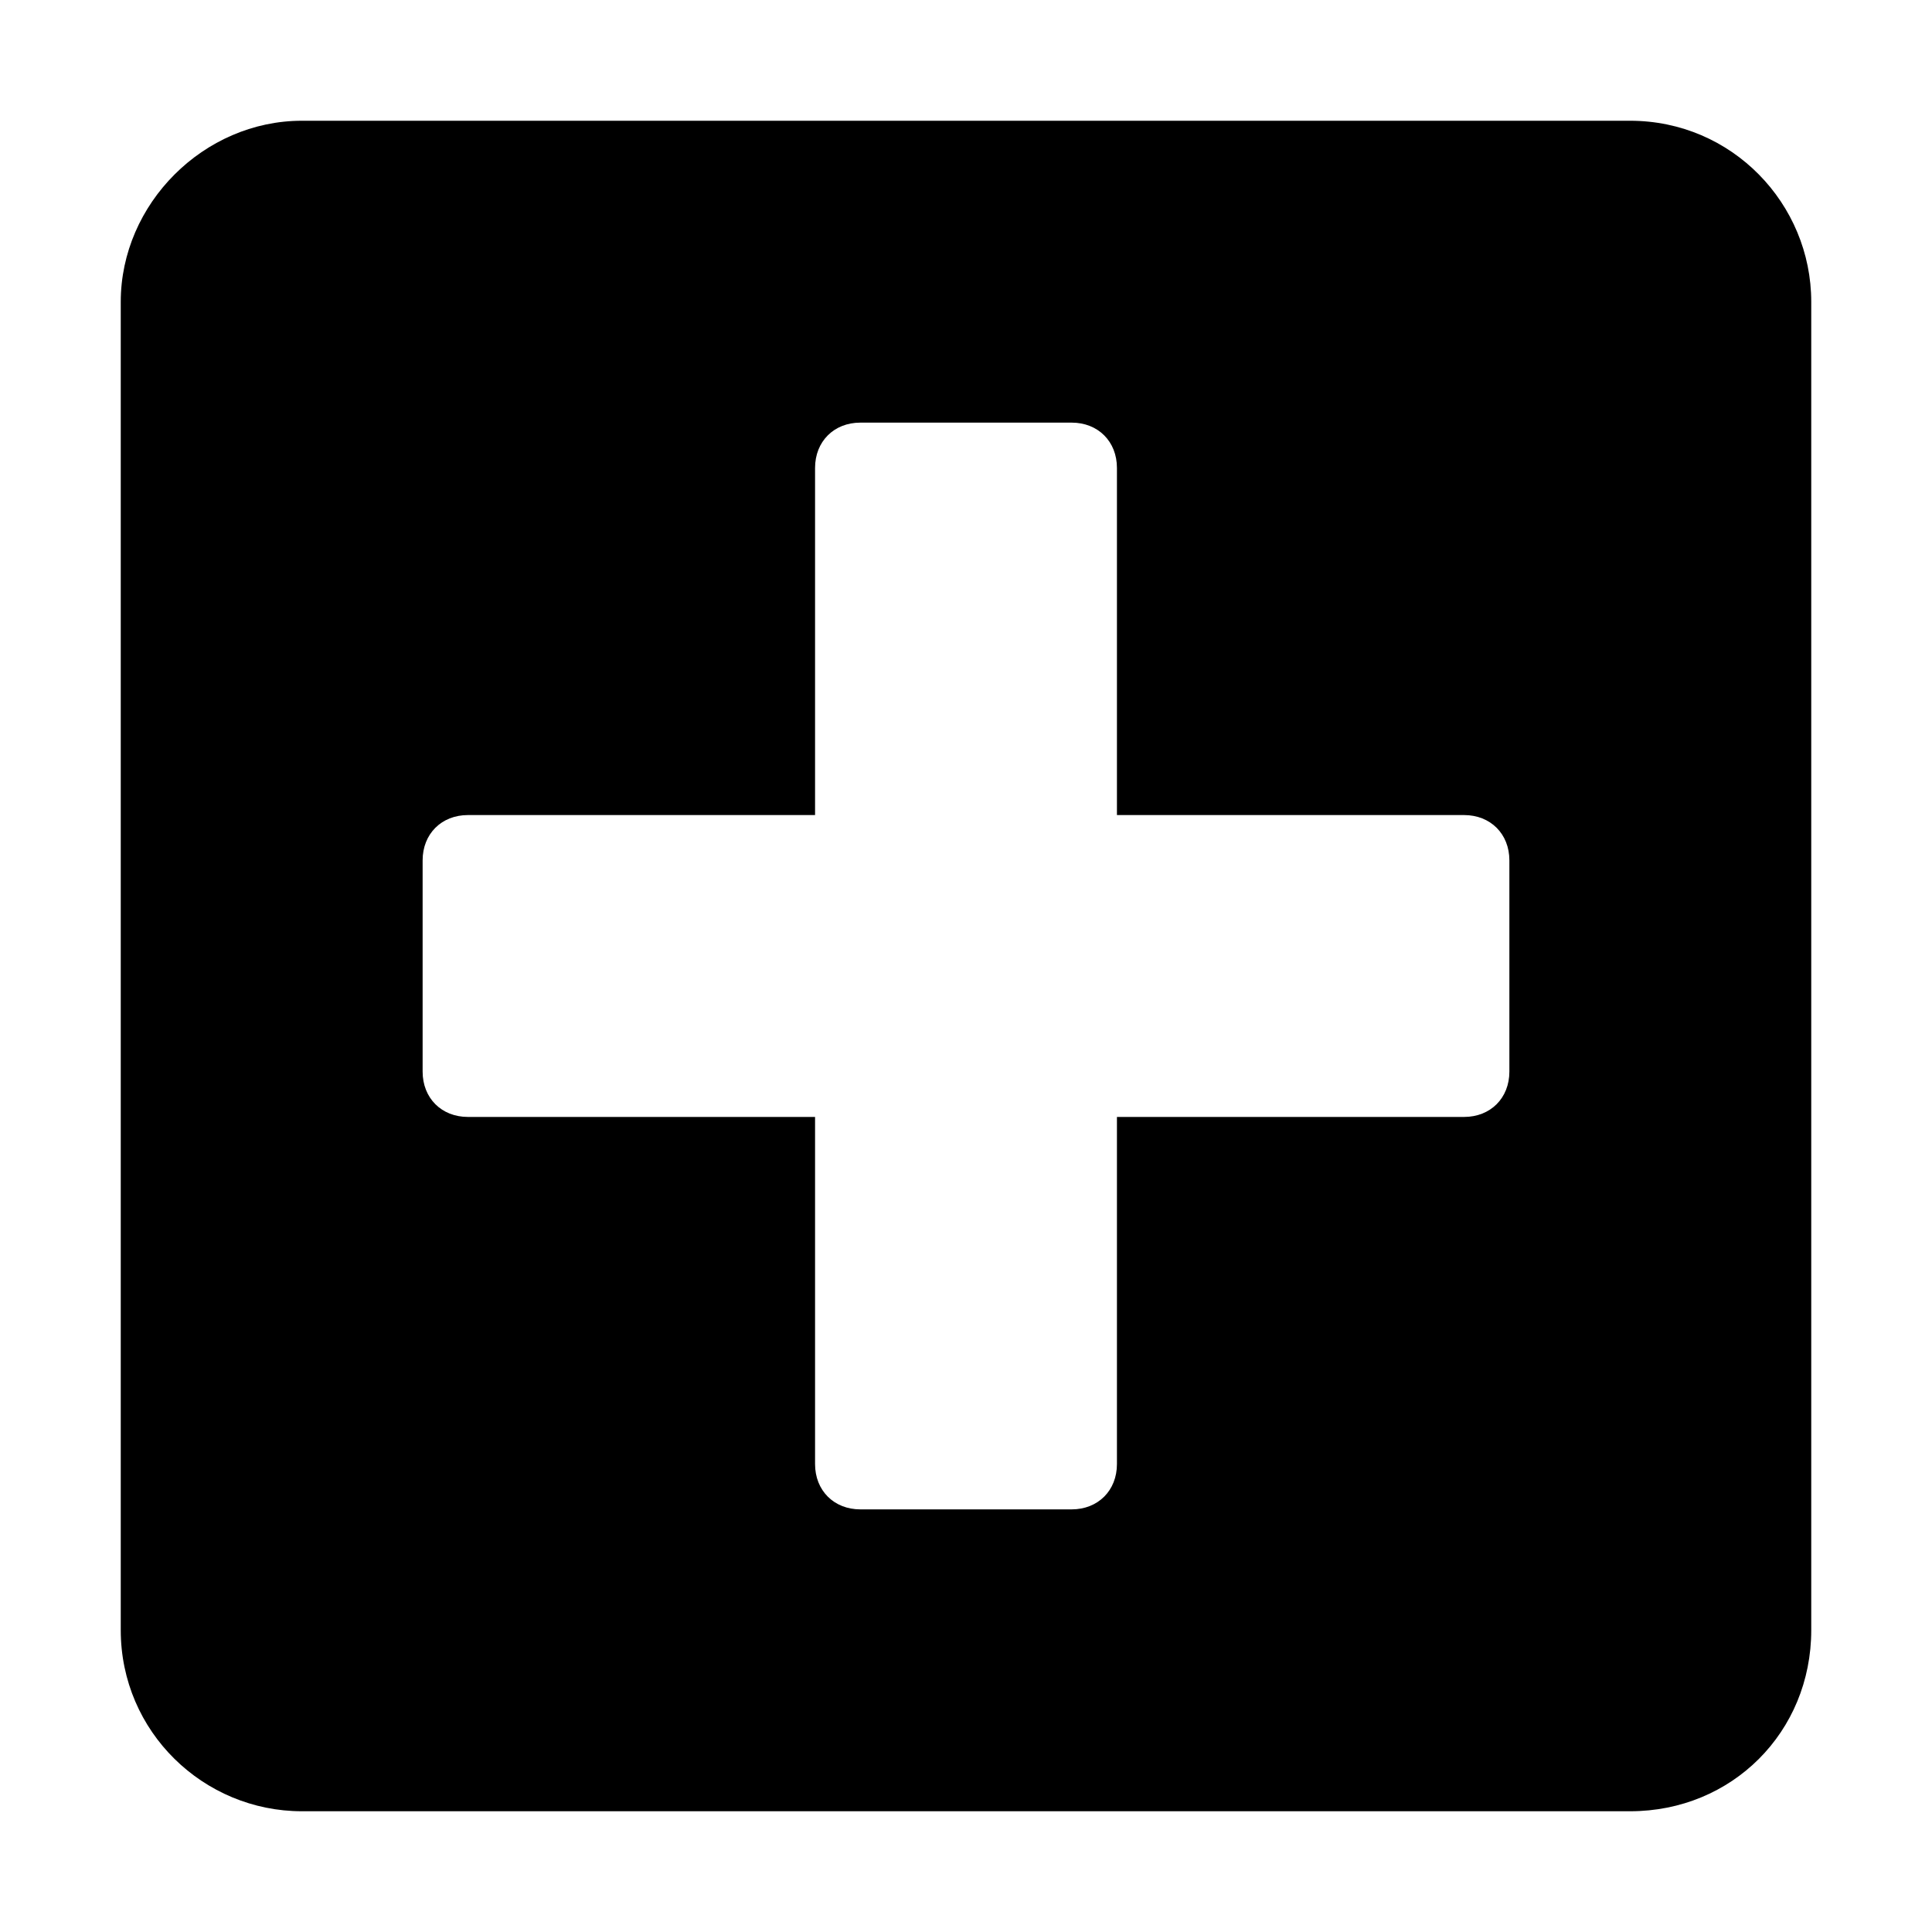<svg xmlns='http://www.w3.org/2000/svg' viewBox='0 0 512 512'><path d='M432 32H80c-26 0-48 22-48 48v352c0 27 22 48 48 48h352c27 0 48-21 48-48V80C480 54 459 32 432 32zM400 284c0 7-5 12-12 12h-92v92c0 7-5 12-12 12h-56c-7 0-12-5-12-12v-92h-92c-7 0-12-5-12-12v-56c0-7 5-12 12-12h92v-92c0-7 5-12 12-12h56c7 0 12 5 12 12v92h92c7 0 12 5 12 12V284z'/></svg>